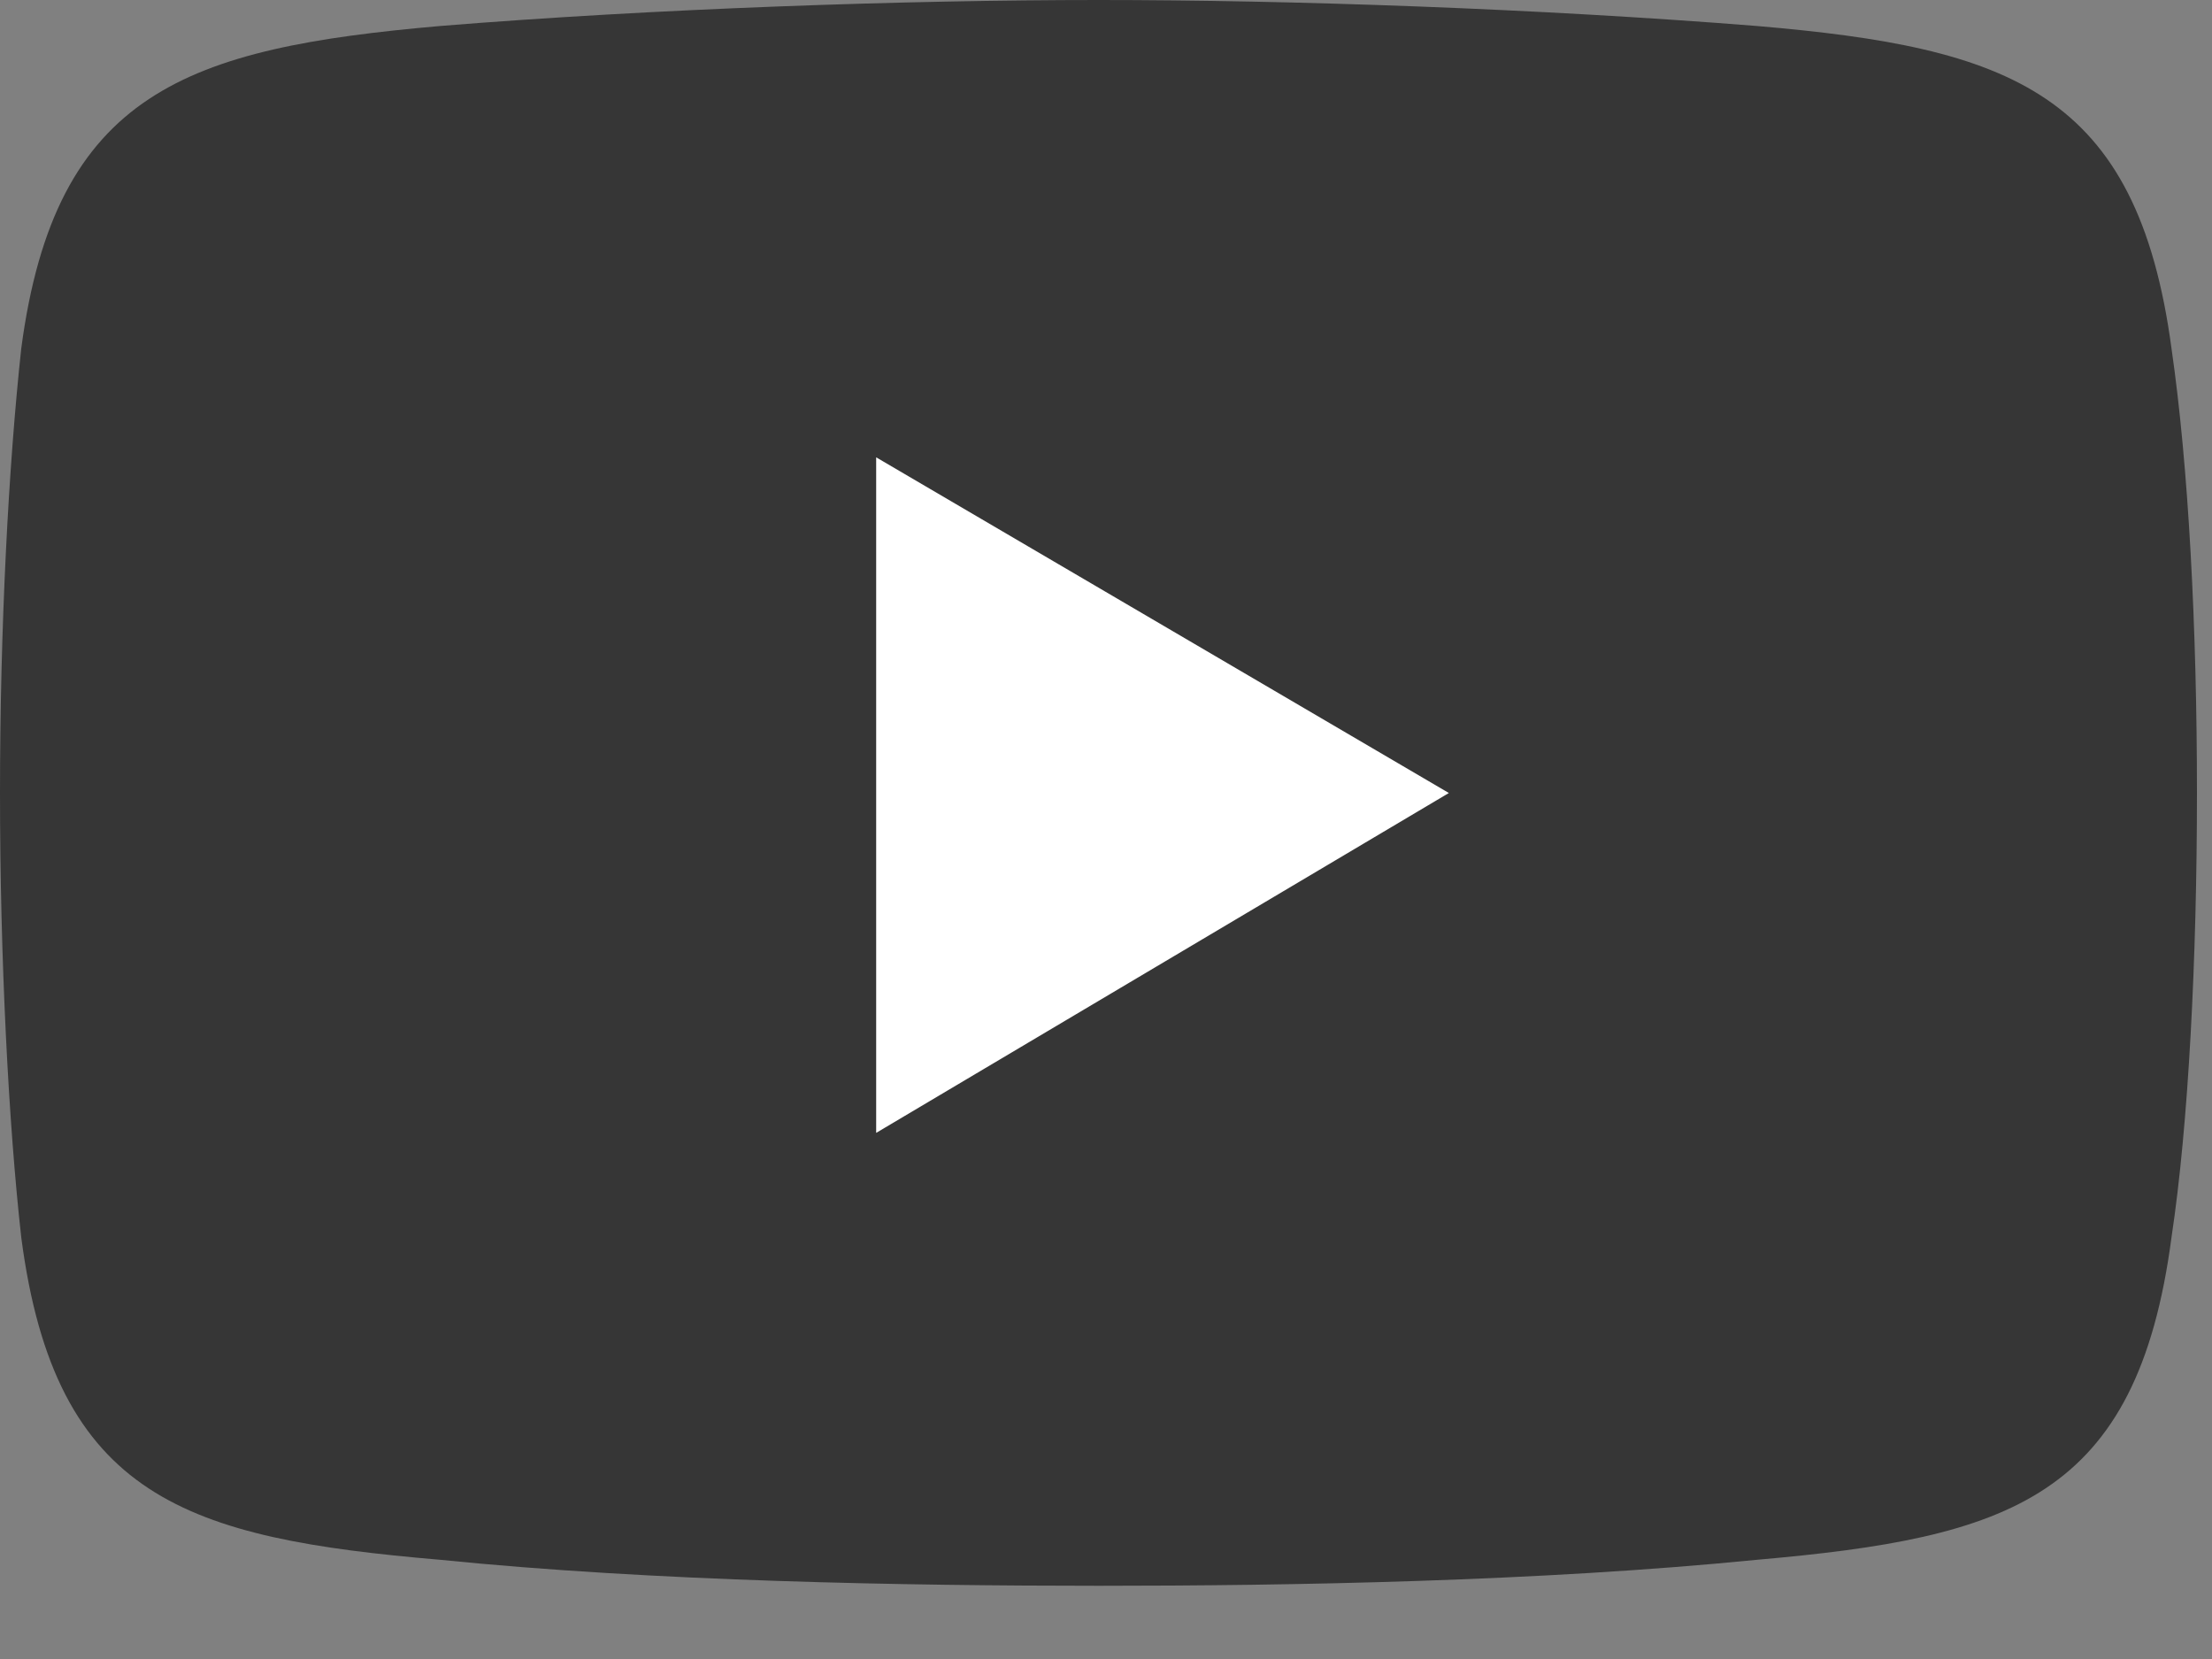 <svg xmlns="http://www.w3.org/2000/svg" width="20" height="15" viewBox="0 0 20 15" fill="#000">
<rect x="0" y="0" width="20" height="15" fill="#808080" stroke="none"/>
<path fill-rule="evenodd" clip-rule="evenodd" d="M3.98 0.235C5.912 0.078 8.194 0 9.934 0C11.675 0 13.914 0.078 15.885 0.235C18.167 0.43 19.323 0.826 19.634 3.152C19.788 4.217 19.864 5.674 19.864 7.169C19.864 8.665 19.788 10.165 19.634 11.186C19.323 13.551 18.162 13.903 15.885 14.103C13.914 14.299 11.67 14.338 9.934 14.338C8.194 14.338 5.912 14.299 3.98 14.103C1.698 13.908 0.499 13.551 0.192 11.186C0.077 10.16 0 8.665 0 7.169C0 5.674 0.077 4.213 0.192 3.152C0.499 0.826 1.698 0.435 3.98 0.235Z" fill="#363636"/>
<path fill-rule="evenodd" clip-rule="evenodd" d="M7.922 4.135L13.1 7.17L7.922 10.243V4.135Z" fill="white"/>
</svg>